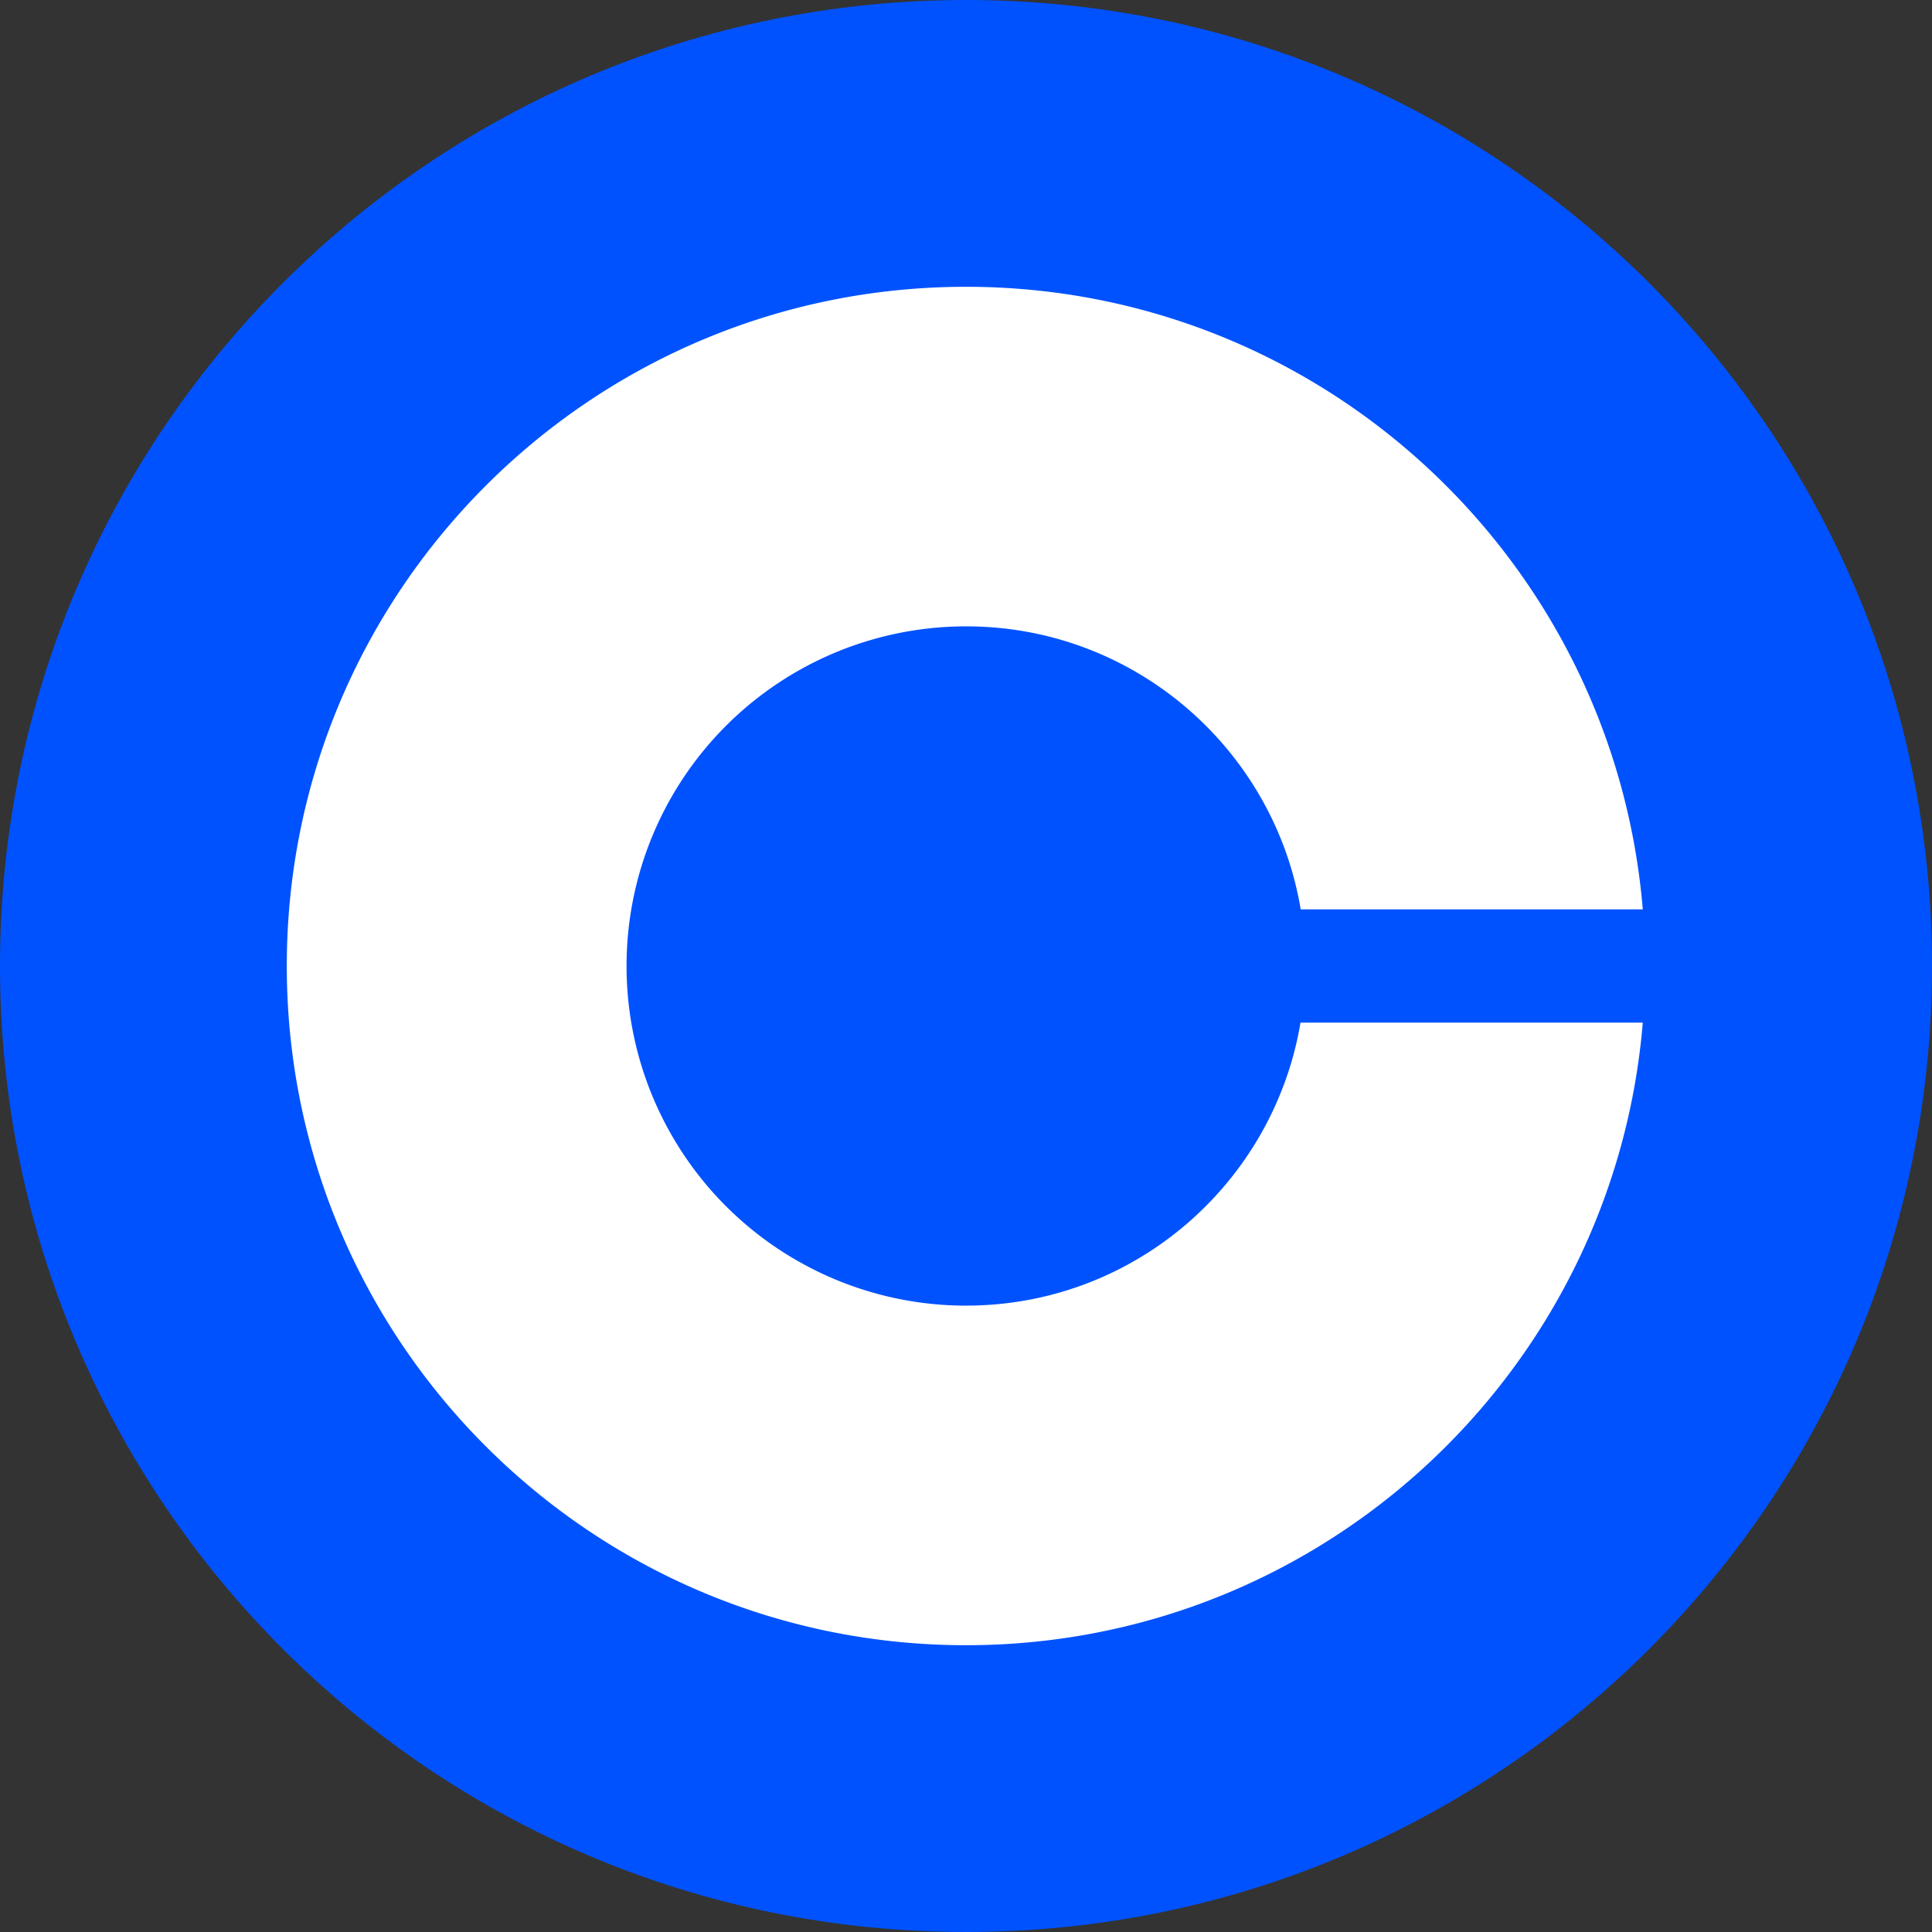 <svg xmlns="http://www.w3.org/2000/svg" width="64" height="64" fill="none" viewBox="0 0 50 50"><rect x="0" y="0" width="50" height="50" fill="#333333" stroke="none"/><g clip-path="url(#a)"><path fill="#0052FF" d="M25 0c13.809 0 25 11.191 25 25S38.809 50 25 50 0 38.809 0 25 11.191 0 25 0"/><path fill="#fff" d="M25.005 33.79a8.787 8.787 0 0 1-8.79-8.79 8.787 8.787 0 0 1 8.79-8.79c4.35 0 7.964 3.175 8.657 7.325h8.853C41.768 14.512 34.214 7.422 25 7.422 15.293 7.422 7.422 15.293 7.422 25S15.293 42.578 25 42.578c9.214 0 16.768-7.09 17.515-16.113h-8.858c-.698 4.15-4.301 7.324-8.652 7.324Z"/></g><defs><clipPath id="a"><path fill="#fff" d="M0 0h50v50H0z"/></clipPath></defs></svg>